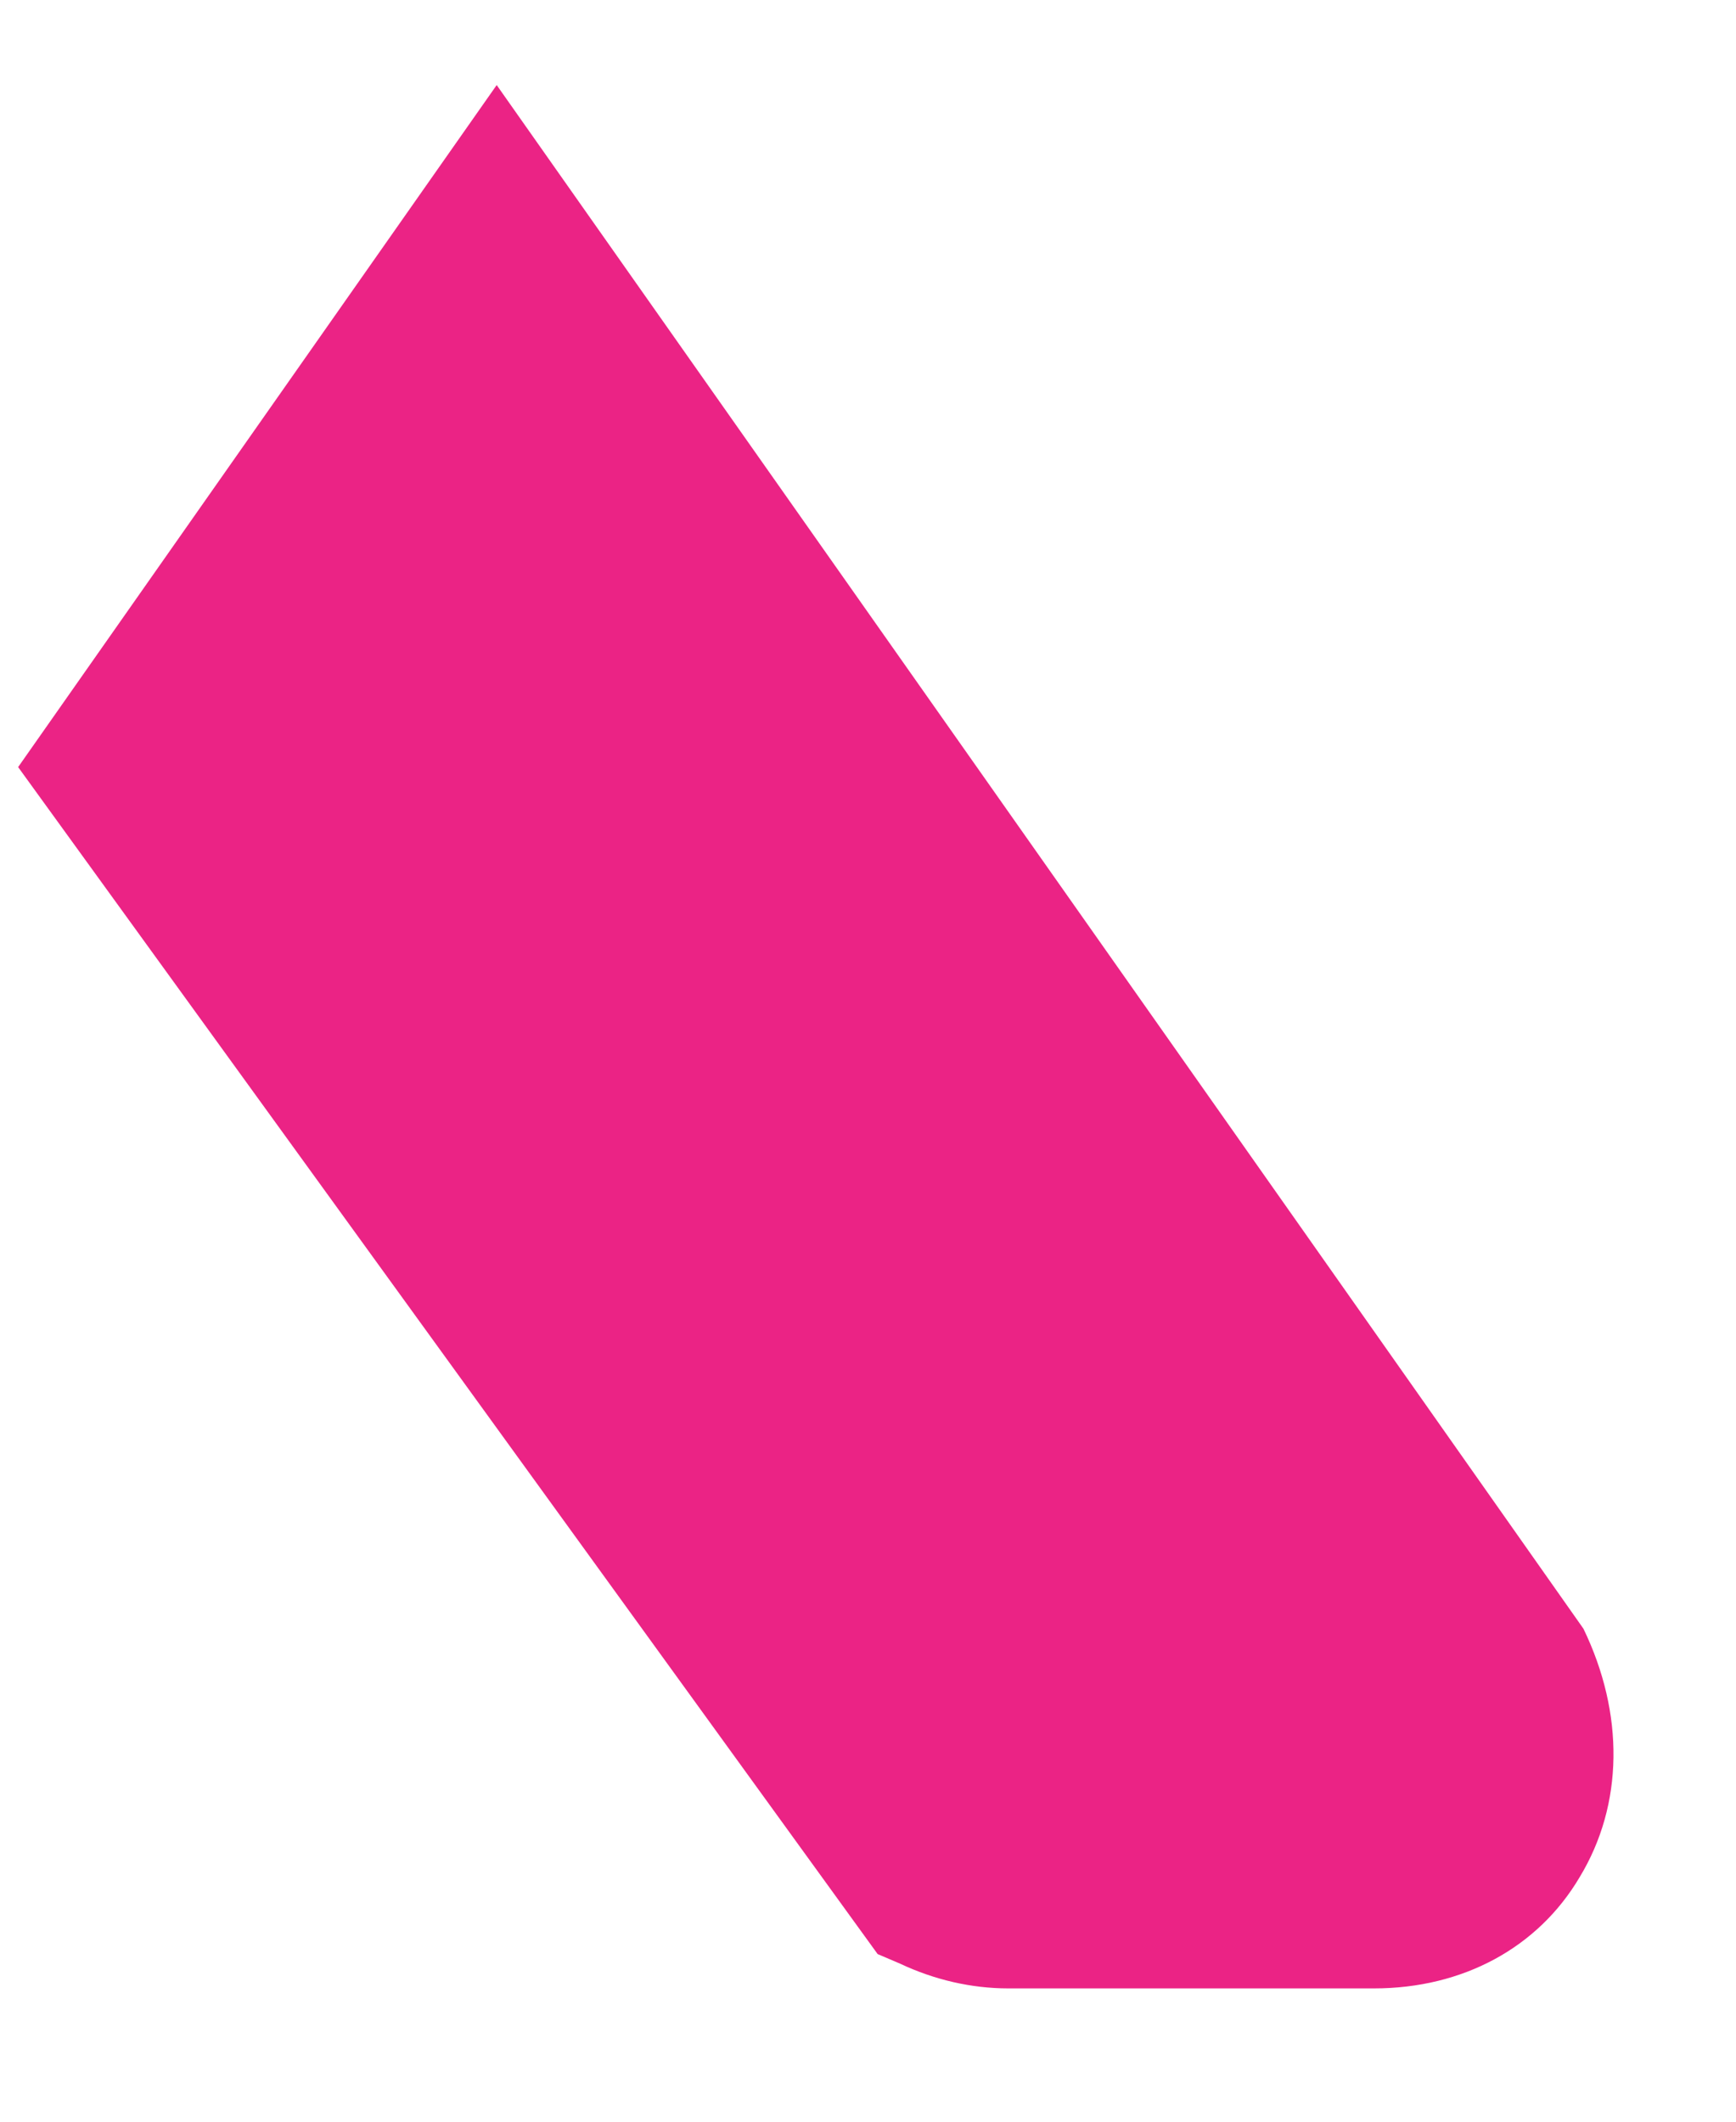 ﻿<?xml version="1.0" encoding="utf-8"?>
<svg version="1.1" xmlns:xlink="http://www.w3.org/1999/xlink" width="9px" height="11px" xmlns="http://www.w3.org/2000/svg">
  <g transform="matrix(1 0 0 1 -64 -24 )">
    <path d="M 8.209 8.444  L 2.575 0.441  L 0.094 3.977  L 4.55 10.131  L 4.667 10.181  C 4.843 10.264  5.035 10.309  5.228 10.309  L 7.123 10.309  C 7.584 10.309  7.973 10.098  8.189 9.733  C 8.418 9.356  8.422 8.884  8.209 8.444  Z " fill-rule="nonzero" fill="#eb2385" stroke="none" transform="matrix(1 0 0 1 64 24 )" />
  </g>
</svg>